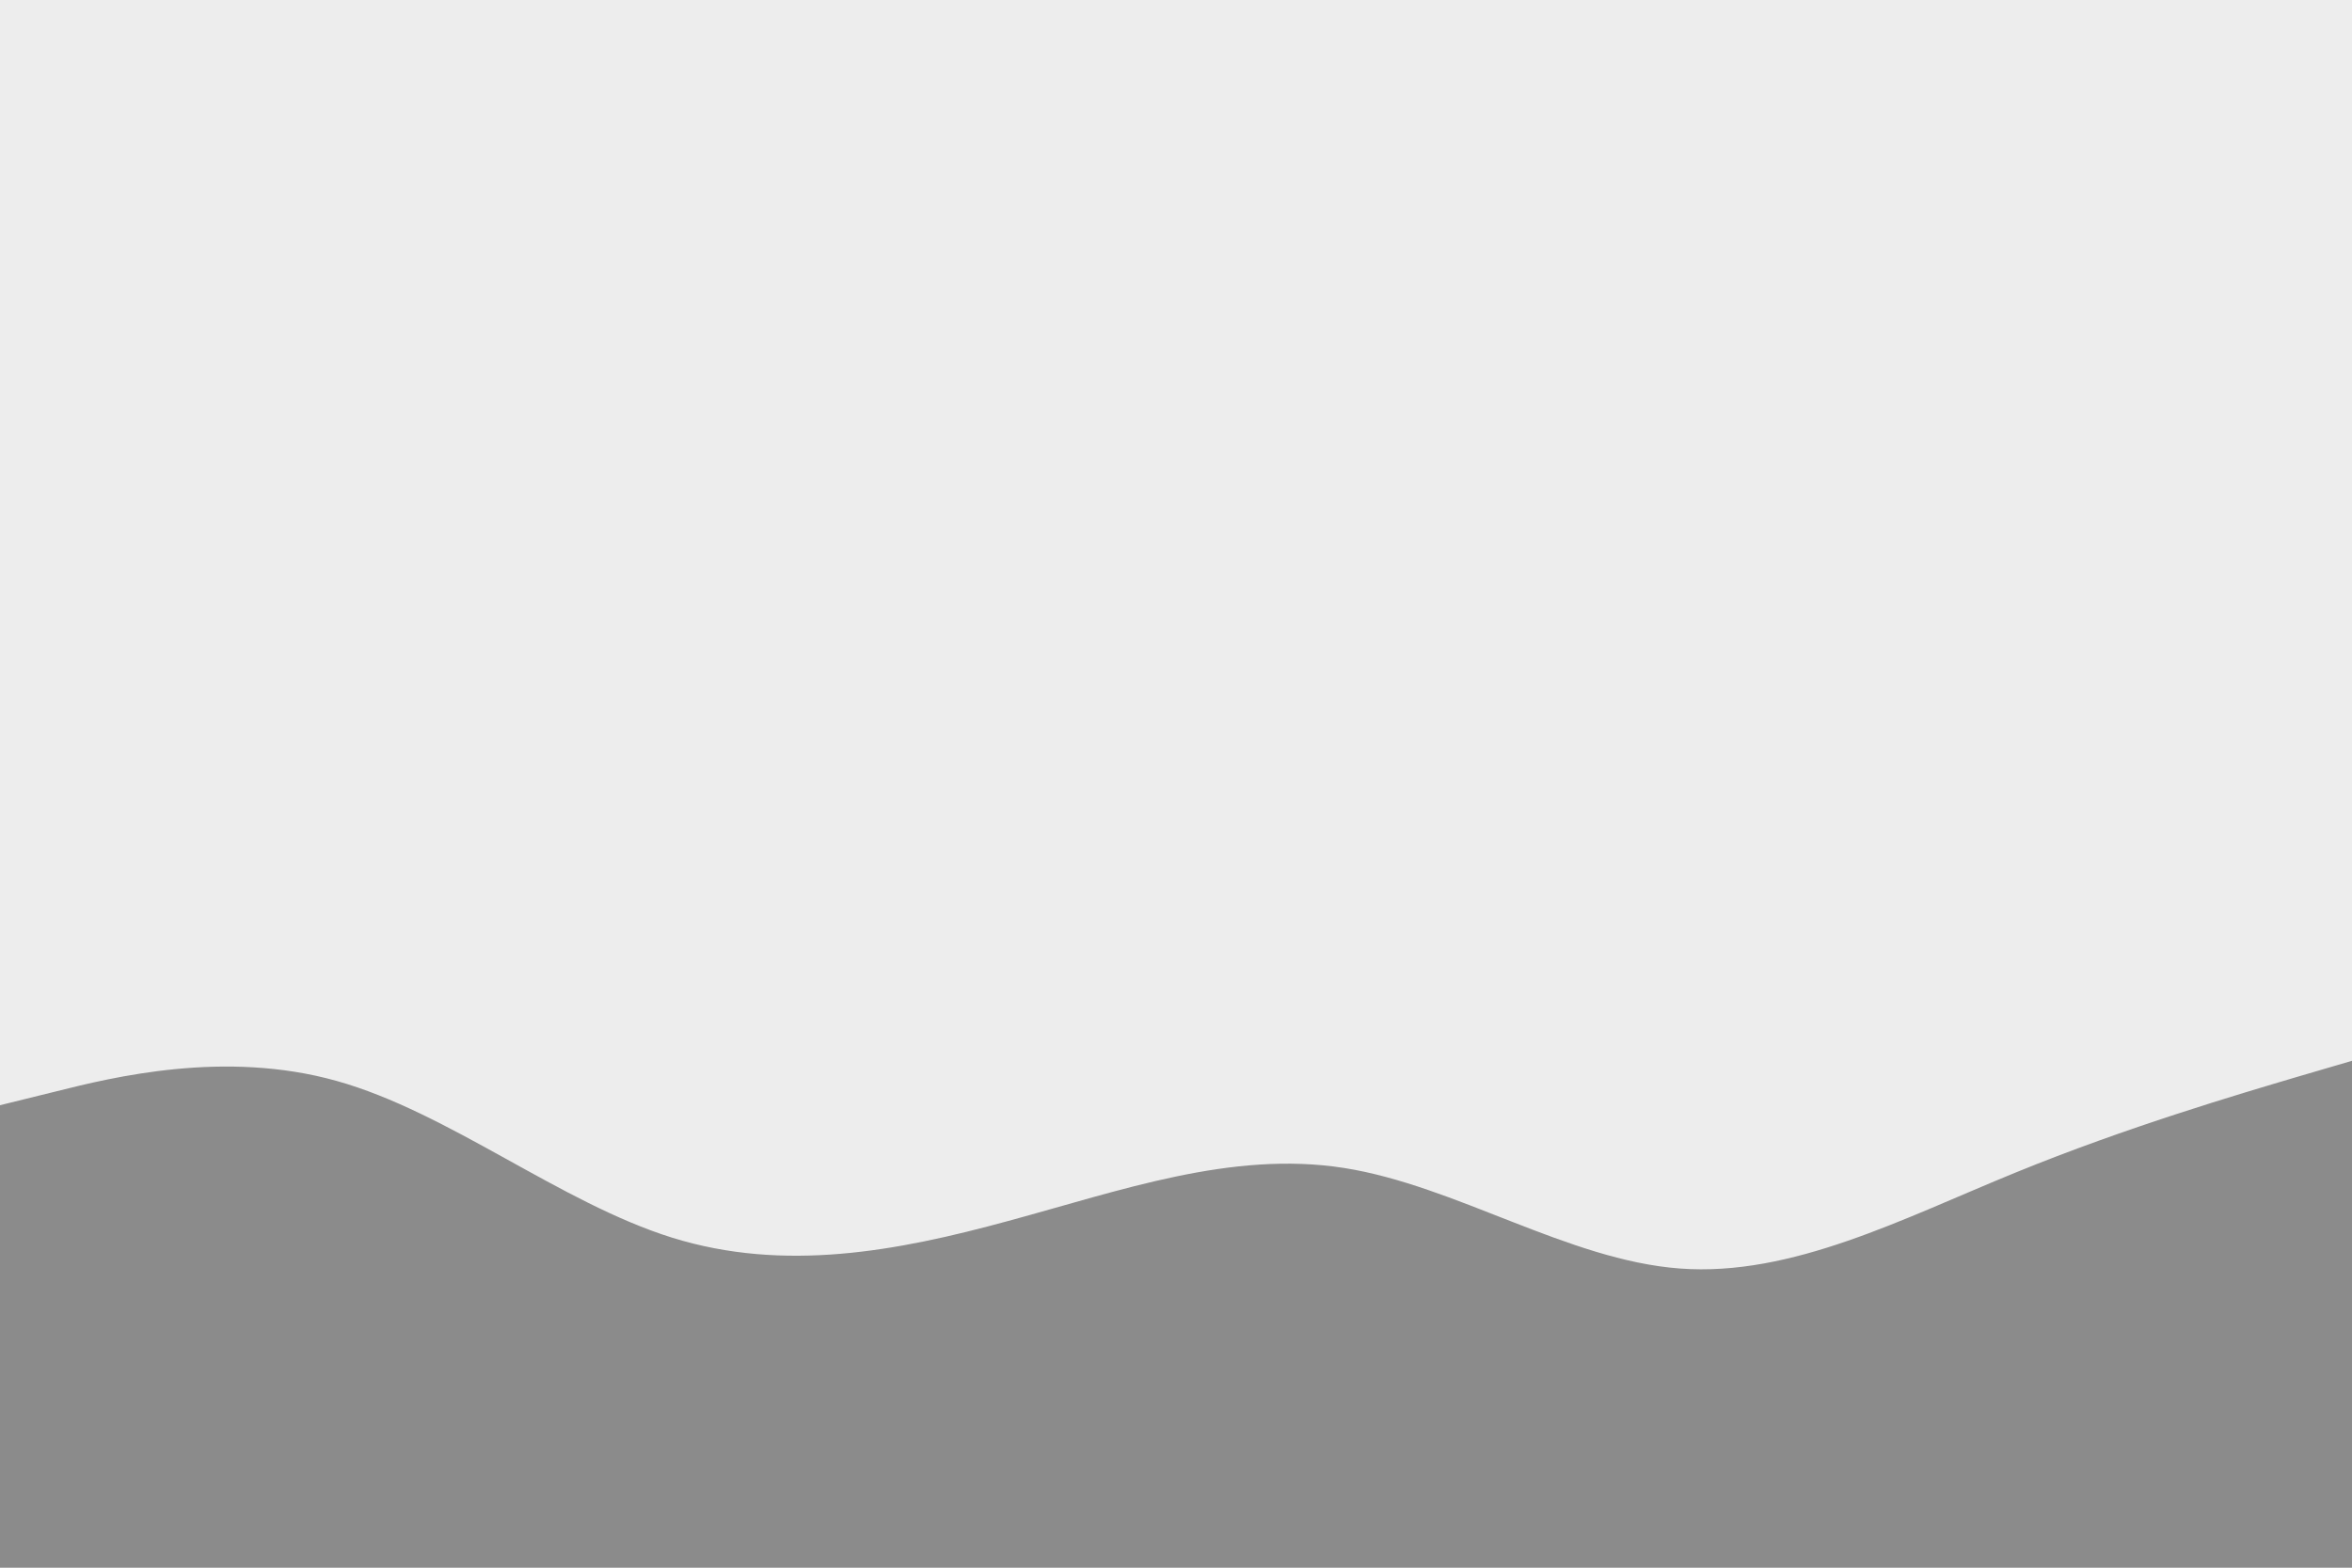 <svg id="visual" viewBox="0 0 900 600" width="900" height="600" xmlns="http://www.w3.org/2000/svg" xmlns:xlink="http://www.w3.org/1999/xlink" version="1.1"><rect x="0" y="0" width="900" height="600" fill="#ededed"></rect><path d="M0 423L21.5 417.7C43 412.3 86 401.7 128.8 413.7C171.7 425.7 214.3 460.3 257.2 473.7C300 487 343 479 385.8 467.3C428.7 455.7 471.3 440.3 514.2 447C557 453.7 600 482.3 642.8 485.5C685.7 488.7 728.3 466.3 771.2 448.8C814 431.3 857 418.7 878.5 412.3L900 406L900 601L878.5 601C857 601 814 601 771.2 601C728.3 601 685.7 601 642.8 601C600 601 557 601 514.2 601C471.3 601 428.7 601 385.8 601C343 601 300 601 257.2 601C214.3 601 171.7 601 128.8 601C86 601 43 601 21.5 601L0 601Z" fill="#8b8b8b" stroke-linecap="round" stroke-linejoin="miter"></path></svg>